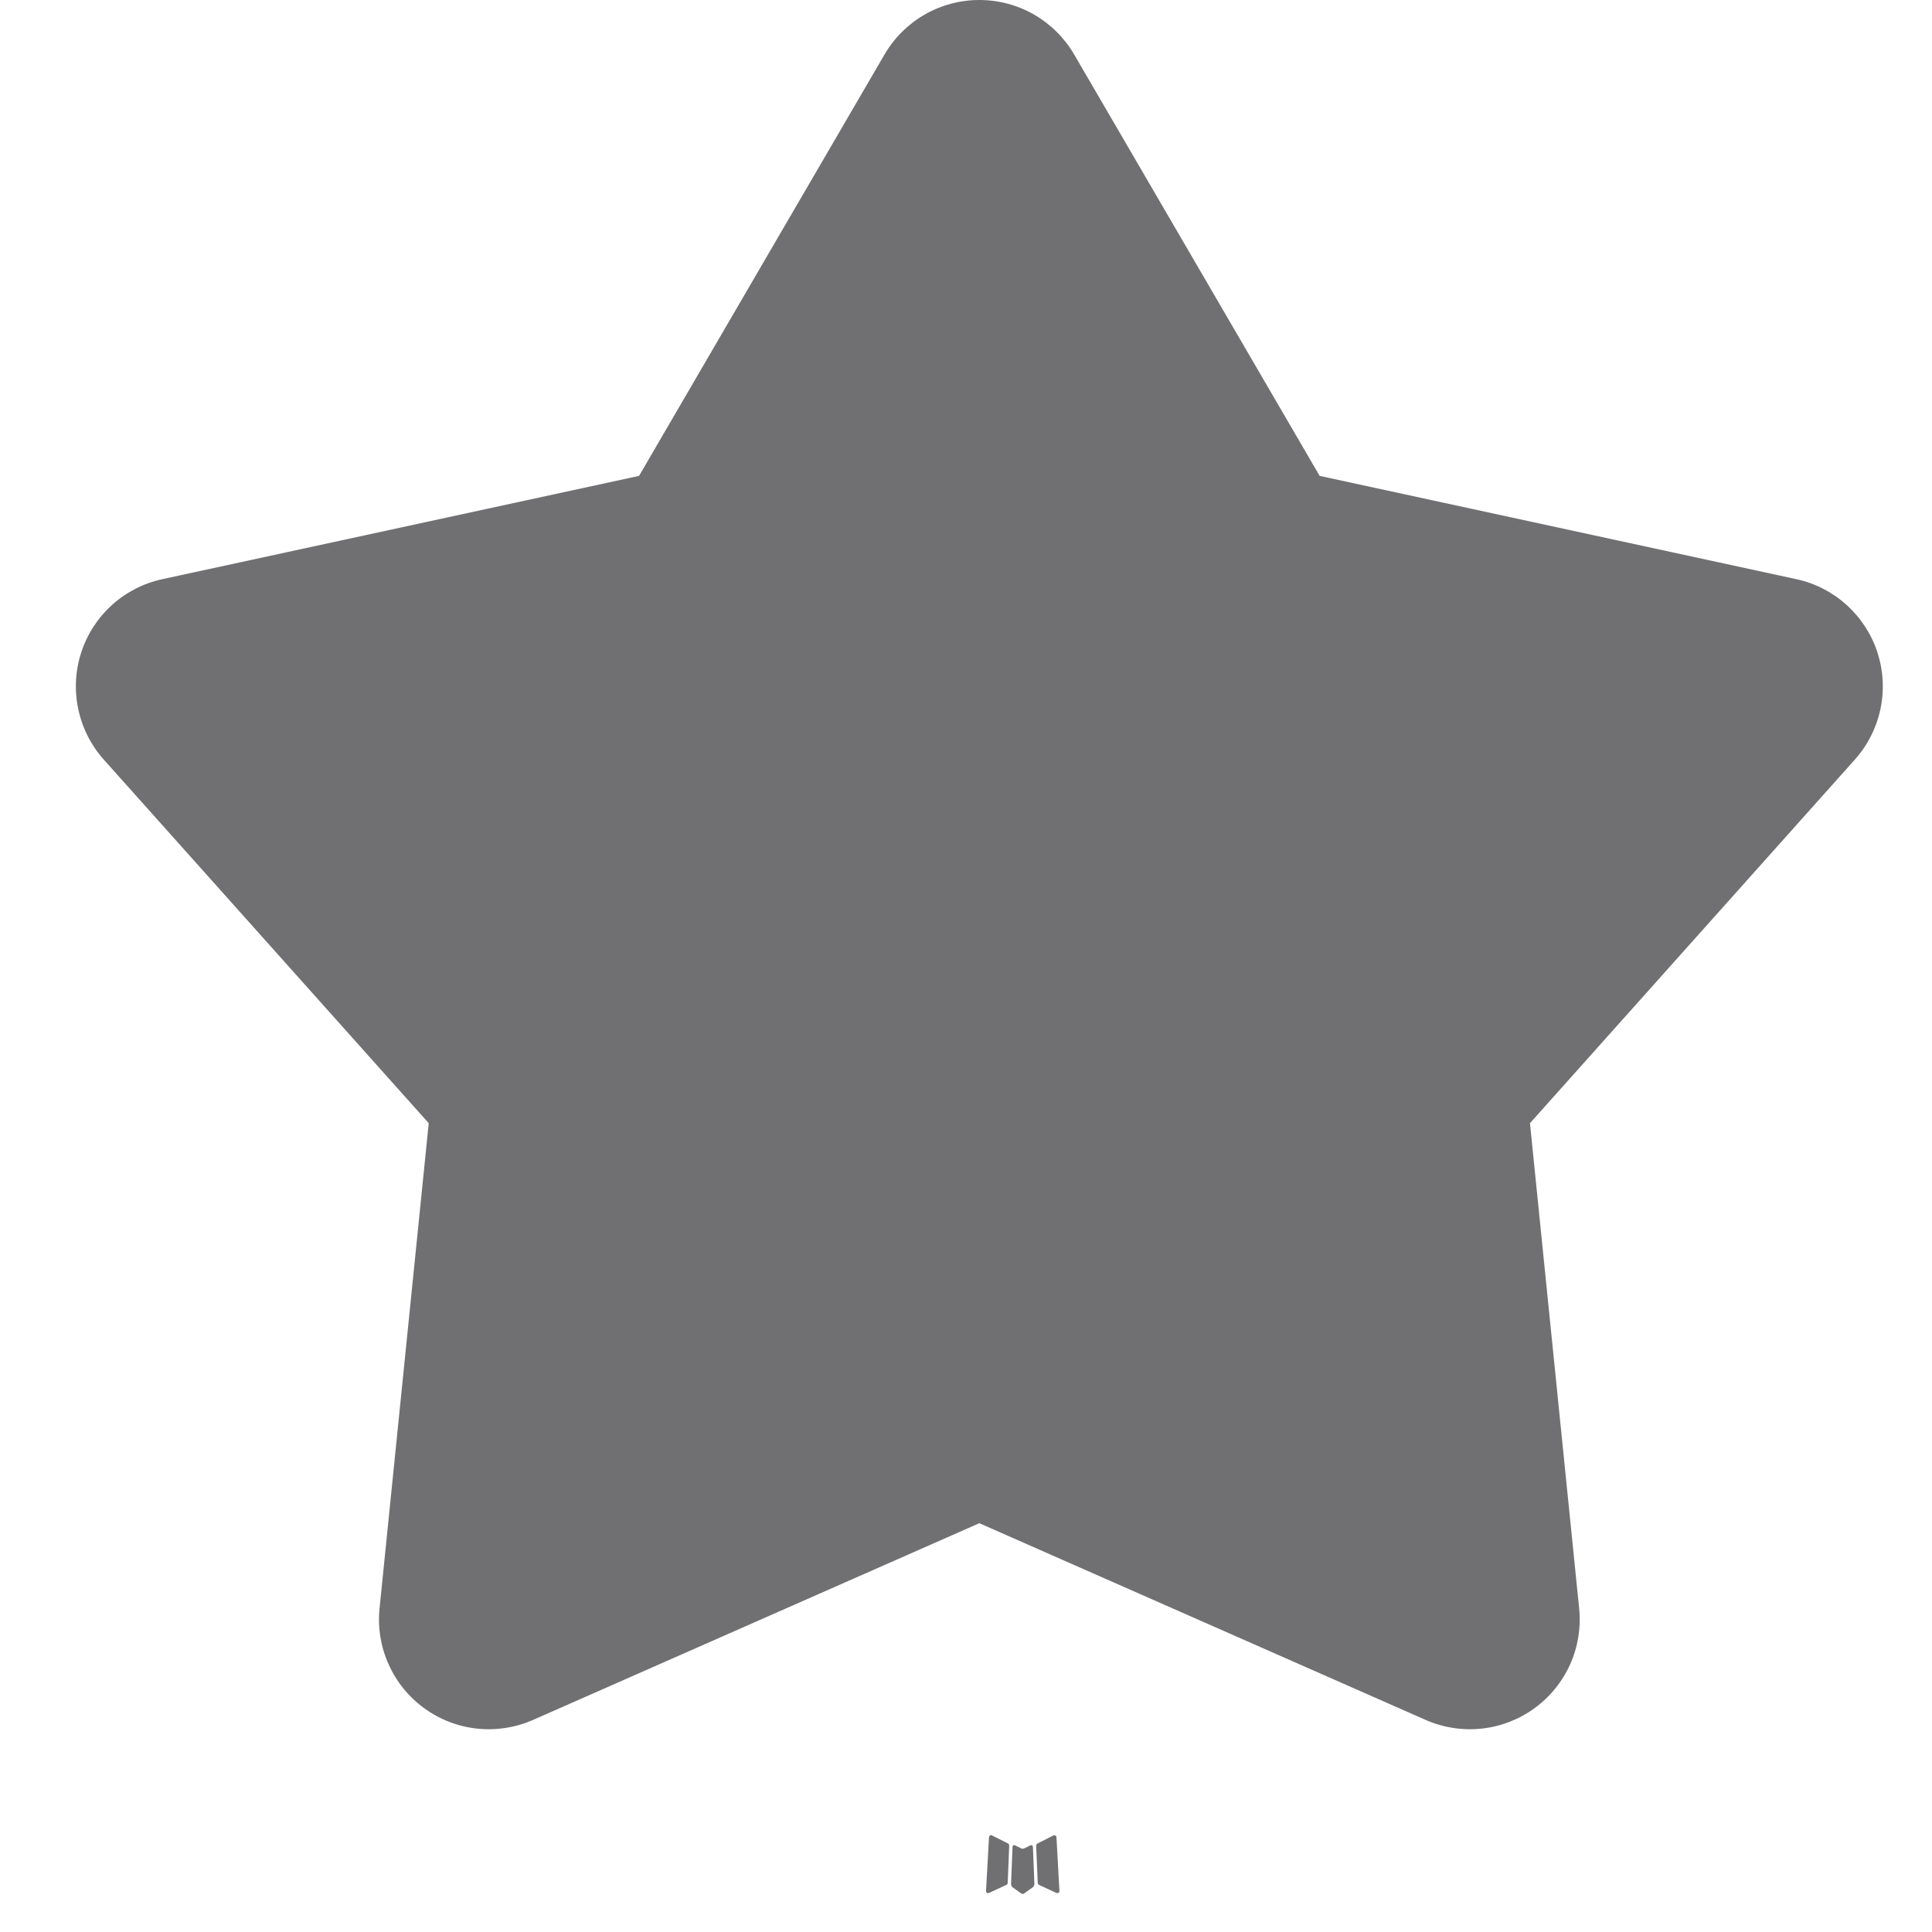 <svg width="22" height="22" viewBox="0 0 22 22" fill="none" xmlns="http://www.w3.org/2000/svg">
<path d="M11.745 21.011L11.734 21.013L11.663 21.048L11.643 21.052L11.629 21.048L11.558 21.013C11.547 21.009 11.54 21.011 11.534 21.018L11.53 21.028L11.513 21.456L11.518 21.476L11.528 21.489L11.632 21.563L11.647 21.567L11.659 21.563L11.763 21.489L11.775 21.473L11.779 21.456L11.762 21.029C11.759 21.018 11.754 21.012 11.745 21.011ZM12.01 20.898L11.997 20.9L11.812 20.993L11.802 21.003L11.799 21.014L11.817 21.444L11.822 21.456L11.83 21.463L12.031 21.556C12.044 21.559 12.053 21.556 12.06 21.548L12.064 21.534L12.03 20.92C12.027 20.908 12.02 20.9 12.01 20.898ZM11.295 20.9C11.291 20.897 11.286 20.896 11.28 20.897C11.275 20.898 11.271 20.901 11.268 20.906L11.262 20.92L11.228 21.534C11.229 21.546 11.235 21.554 11.245 21.558L11.26 21.556L11.461 21.463L11.471 21.455L11.475 21.444L11.492 21.014L11.489 21.002L11.479 20.992L11.295 20.9Z" fill="#707072"/>
<path d="M10.072 0.621C10.182 0.432 10.34 0.275 10.529 0.166C10.719 0.057 10.934 0 11.152 0C11.371 0 11.585 0.057 11.775 0.166C11.964 0.275 12.122 0.432 12.232 0.621L15.027 5.419L20.455 6.595C20.669 6.641 20.866 6.743 21.028 6.889C21.19 7.036 21.311 7.222 21.379 7.43C21.446 7.638 21.458 7.86 21.413 8.074C21.368 8.287 21.268 8.486 21.122 8.649L17.422 12.79L17.982 18.315C18.004 18.532 17.969 18.752 17.88 18.951C17.79 19.151 17.65 19.324 17.473 19.452C17.296 19.581 17.089 19.661 16.871 19.684C16.654 19.707 16.434 19.673 16.234 19.585L11.152 17.345L6.07 19.585C5.87 19.673 5.65 19.707 5.433 19.684C5.215 19.661 5.008 19.581 4.831 19.452C4.654 19.324 4.514 19.151 4.425 18.951C4.335 18.752 4.3 18.532 4.322 18.315L4.882 12.79L1.182 8.65C1.036 8.487 0.936 8.288 0.891 8.074C0.846 7.86 0.857 7.638 0.925 7.43C0.992 7.222 1.113 7.036 1.275 6.889C1.438 6.742 1.635 6.641 1.849 6.595L7.277 5.419L10.072 0.621Z" fill="#707072"/>
</svg>
